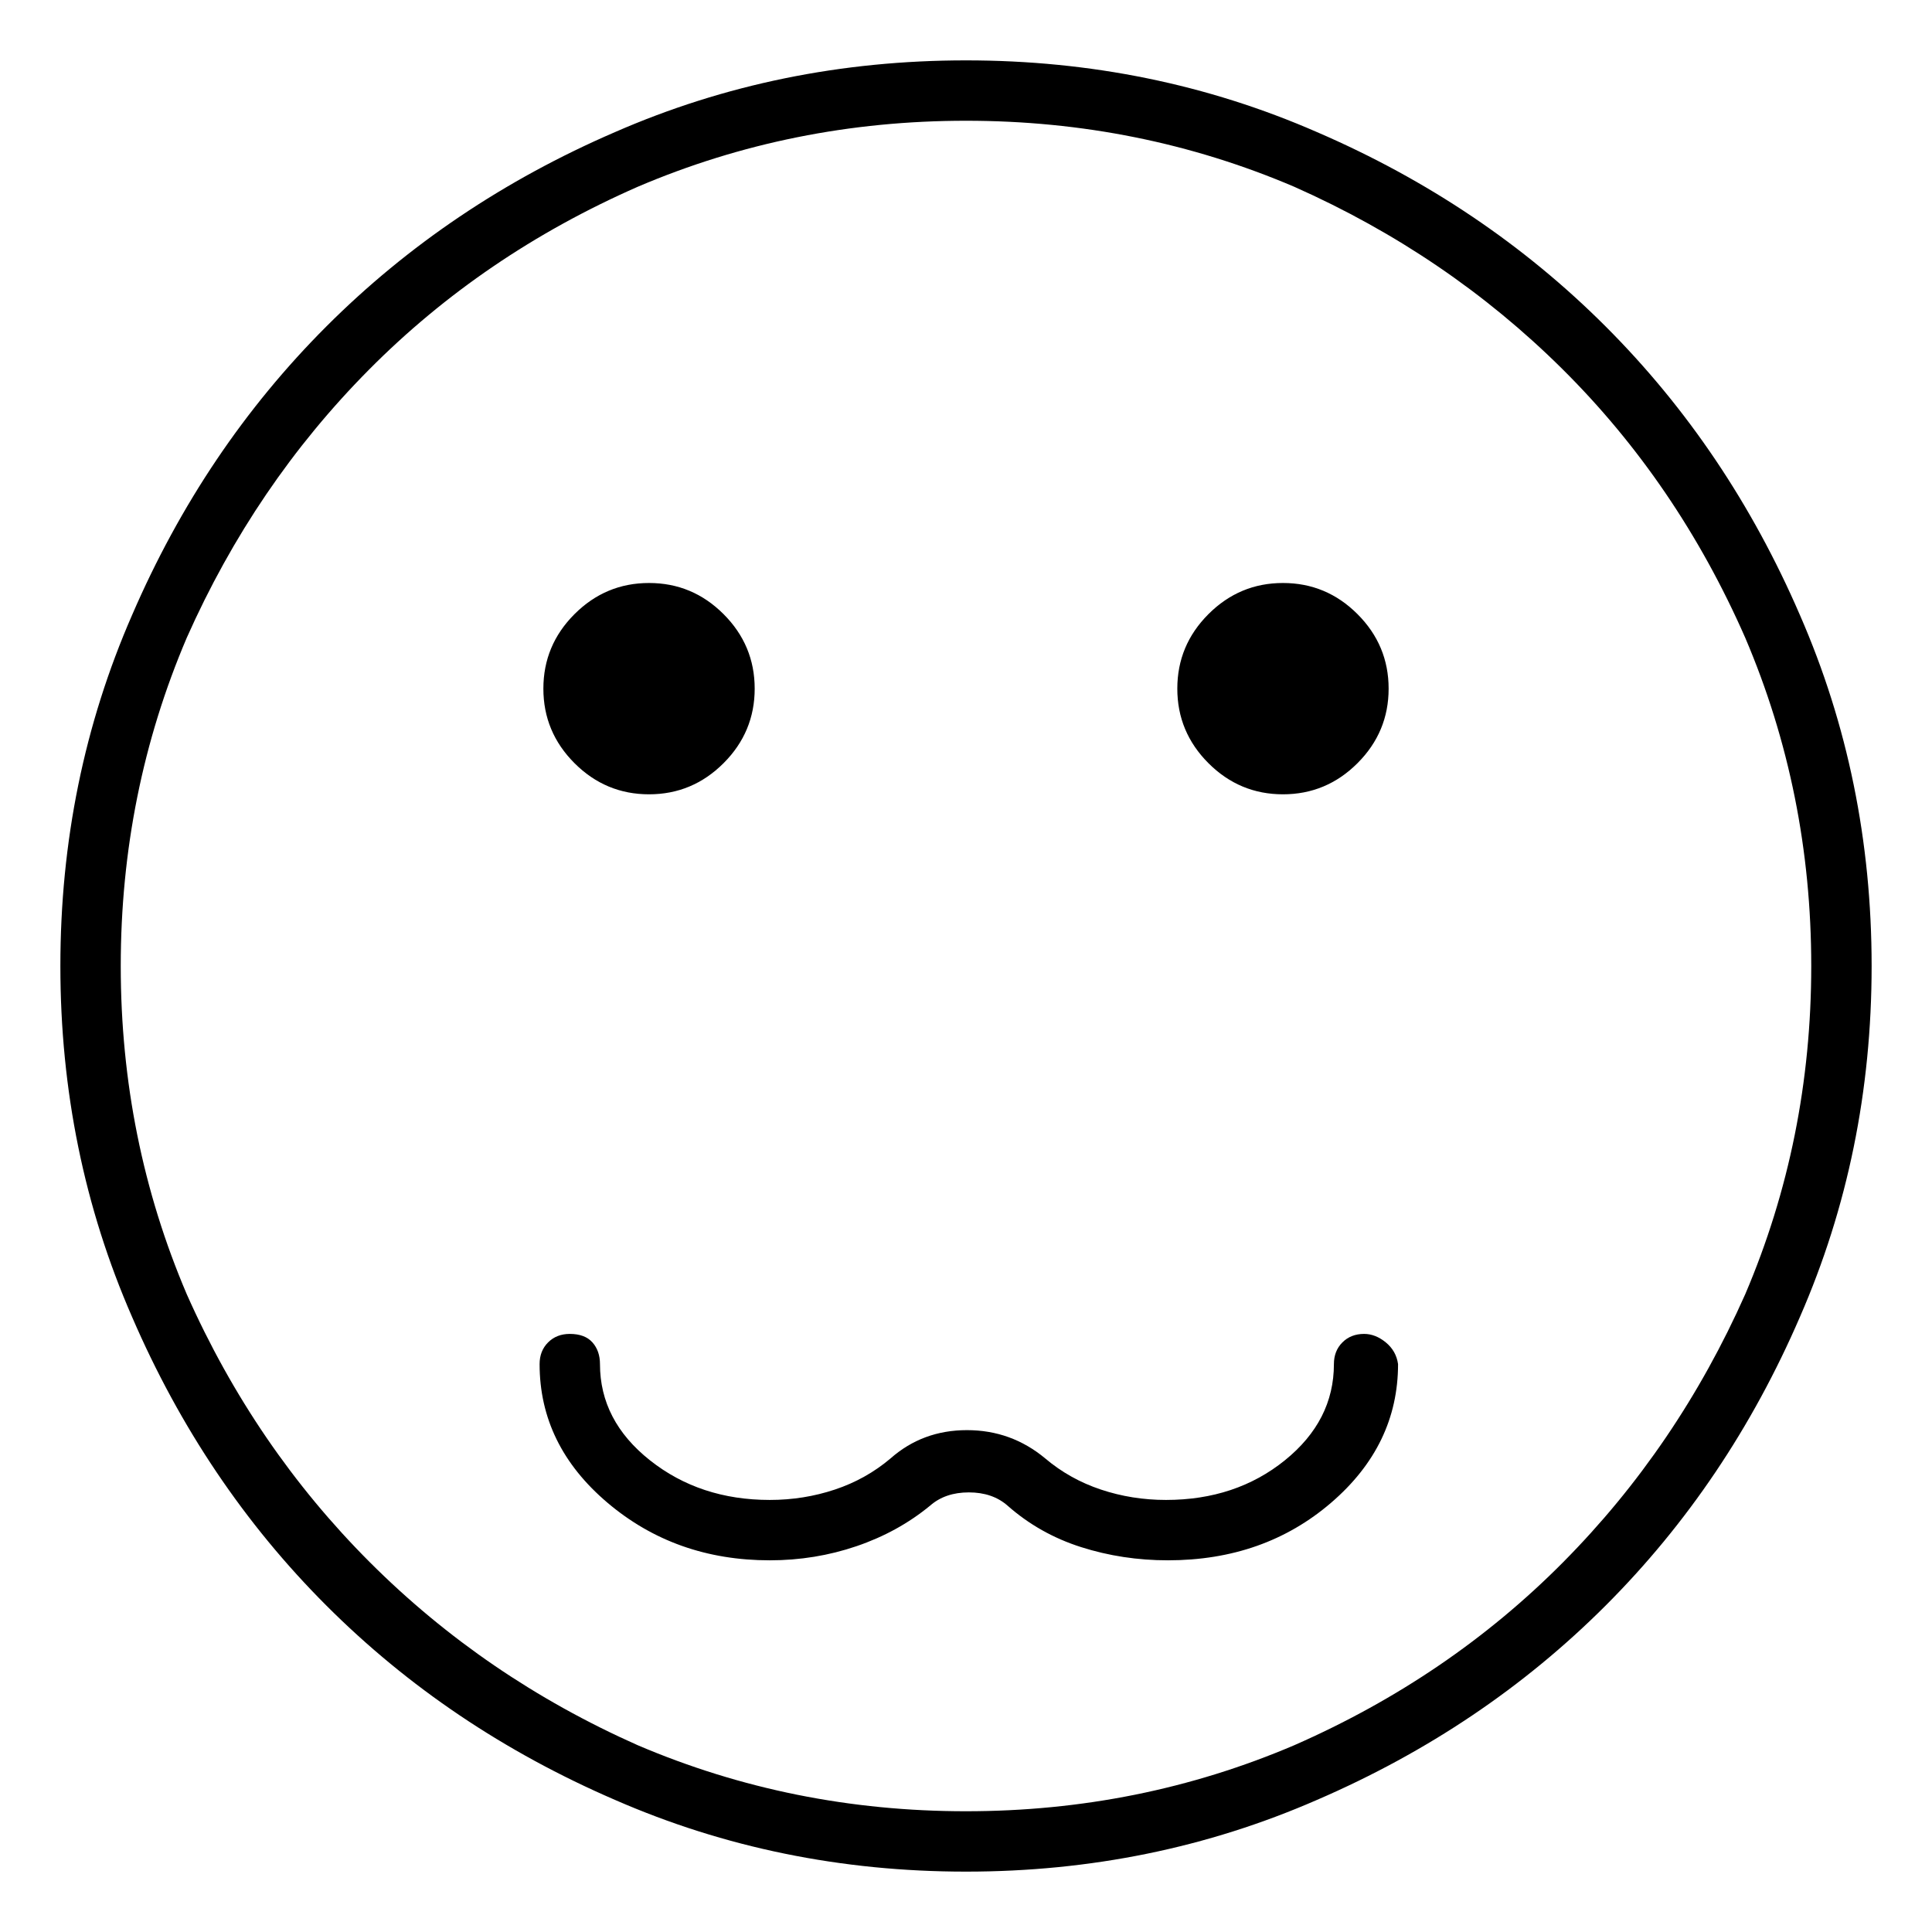 <svg viewBox="0 0 1024 1024" xmlns="http://www.w3.org/2000/svg">
  <path transform="scale(1, -1) translate(0, -960)" fill="currentColor" d="M512 928q-99 0 -186 -38q-88 -38 -153 -103t-103 -153q-38 -87 -38 -186t38 -186q38 -88 103 -153t153 -103q87 -38 186 -38t186 38q88 38 153 103t103 153q38 87 38 186t-38 186q-38 88 -103 153t-153 103q-87 38 -186 38zM512 0q-92 0 -174 35q-81 36 -142 97t-97 142 q-35 82 -35 174t35 174q36 81 96.5 142t142.5 97q82 35 174 35t174 -35q81 -36 142 -96.5t97 -142.5q35 -82 35 -174t-35 -174q-36 -81 -96.5 -142t-142.5 -97q-82 -35 -174 -35zM344 539q23 0 39.5 16.5t16.5 39.5t-16.5 39.5t-39.5 16.5t-39.5 -16.5t-16.5 -39.5 t16.5 -39.5t39.5 -16.5zM680 539q23 0 39.5 16.5t16.5 39.5t-16.5 39.5t-39.5 16.5t-39.5 -16.5t-16.5 -39.5t16.5 -39.5t39.5 -16.5zM723 253q-7 0 -11.5 -4.5t-4.5 -11.5q0 -30 -26 -51t-63 -21q-18 0 -34.5 5.5t-29.5 16.5q-18 15 -41.5 15t-40.5 -15 q-13 -11 -29.5 -16.5t-34.5 -5.5q-37 0 -63.5 21t-26.5 51q0 7 -4 11.5t-12 4.5q-7 0 -11.5 -4.5t-4.5 -11.5q0 -43 36 -73.5t86 -30.5q24 0 46 7.5t39 21.5q8 7 20.5 7t20.5 -7q17 -15 39 -22t46 -7q51 0 86.5 30.5t35.5 73.5q-1 7 -6.5 11.5t-11.5 4.5v0z" />
</svg>